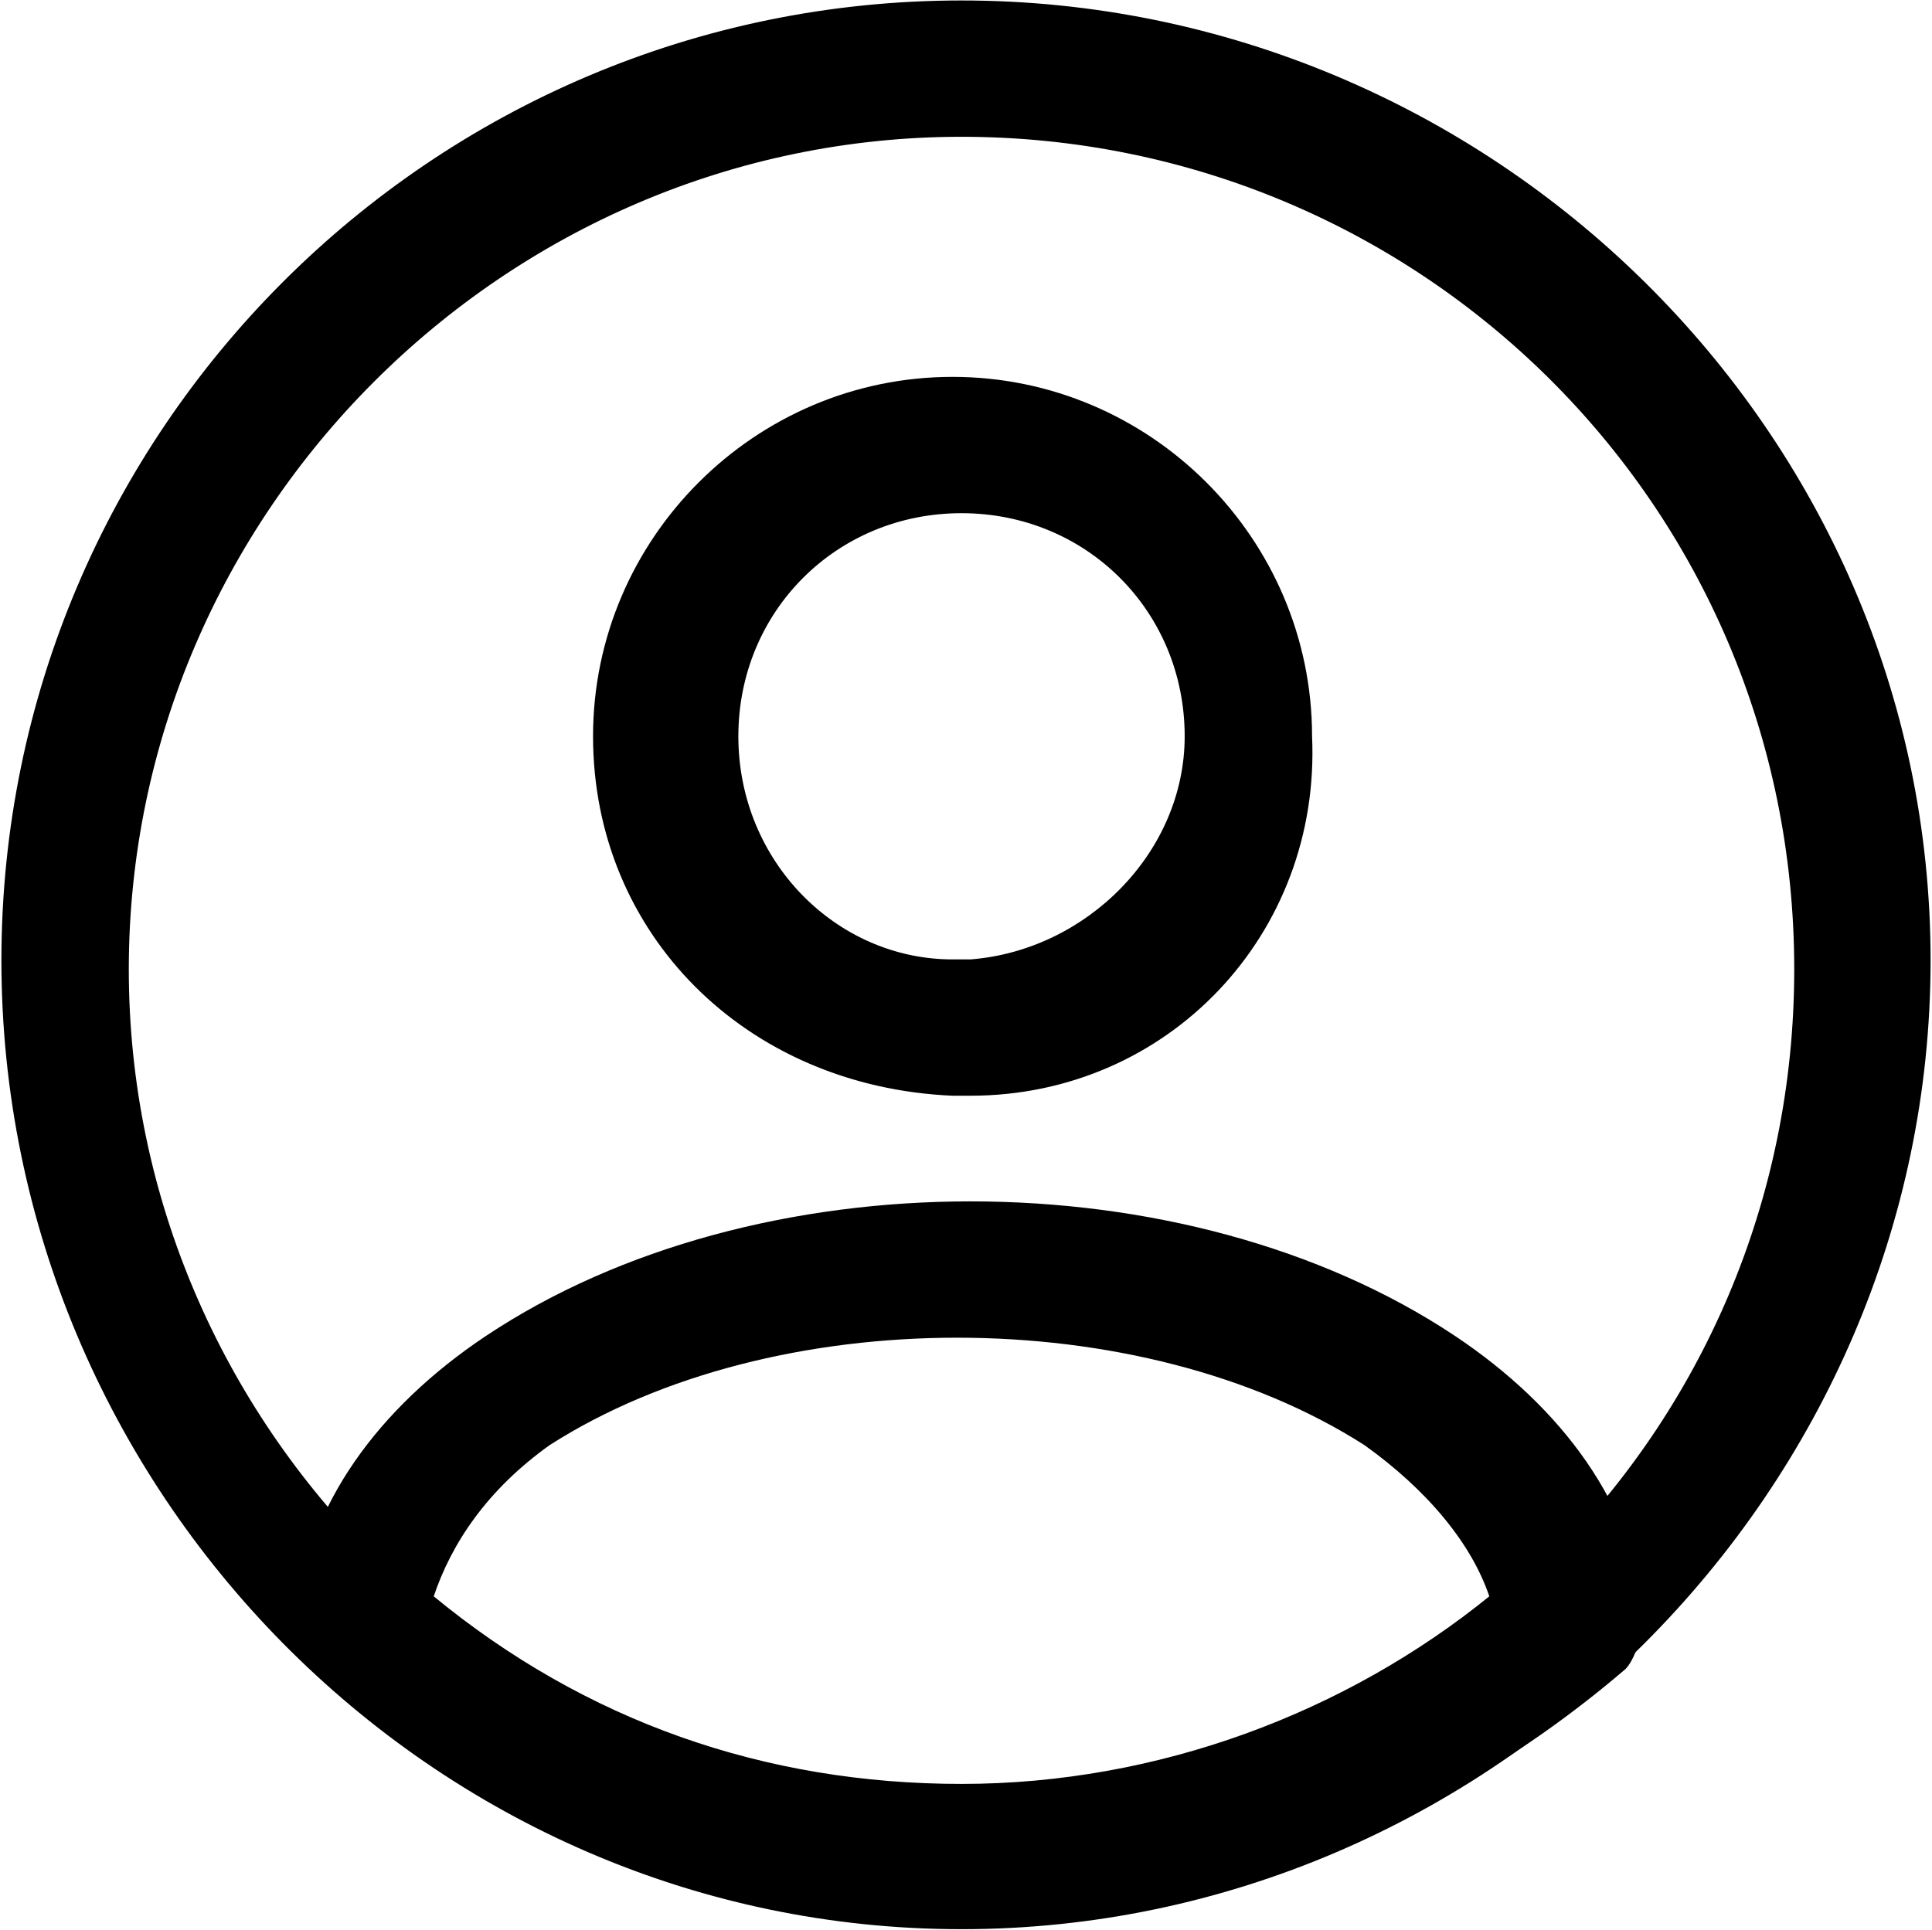 <svg width="1025" height="1024" xmlns="http://www.w3.org/2000/svg" version="1.1" enable-background="new 0 0 1025 1024" xml:space="preserve">
 <g>
  <title>Layer 1</title>
  <g stroke="null" id="svg_1">
   <path stroke="null" id="svg_2" d="m514.878,580.959c0,0 0,0 0,0c-4.756,0 -4.756,0 -9.512,0c-109.384,-4.756 -190.233,-85.605 -190.233,-190.233c0,-104.628 85.605,-190.233 190.233,-190.233c104.628,0 190.233,85.605 190.233,190.233c4.756,104.628 -76.093,190.233 -180.721,190.233c0,0 0,0 0,0zm-4.756,-309.128c-66.581,0 -118.895,52.314 -118.895,118.895c0,66.581 52.314,118.895 114.14,118.895c0,0 4.756,0 9.512,0c61.826,-4.756 114.14,-57.07 114.14,-118.895c0,-66.581 -52.314,-118.895 -118.895,-118.895z" class="st0"/>
   <path stroke="null" id="svg_3" d="m510.122,1018.494c-128.407,0 -252.058,-47.558 -342.419,-133.163c-9.512,-9.512 -14.267,-19.023 -9.512,-28.535c4.756,-57.07 42.802,-109.384 99.872,-147.43c142.674,-95.116 370.954,-95.116 513.628,0c57.07,38.047 95.116,90.36 99.872,147.43c0,9.512 -4.756,23.779 -9.512,28.535c-99.872,85.605 -223.523,133.163 -351.93,133.163zm-280.593,-171.209c80.849,66.581 175.965,99.872 280.593,99.872c104.628,0 204.5,-38.047 280.593,-99.872c-9.512,-28.535 -33.291,-57.07 -66.581,-80.849c-118.895,-76.093 -313.884,-76.093 -432.779,0c-33.291,23.779 -52.314,52.314 -61.826,80.849z" class="st0"/>
   <path stroke="null" id="svg_4" d="m510.122,1023.25c-280.593,0 -508.872,-233.035 -508.872,-513.628s228.279,-508.872 508.872,-508.872s513.628,228.279 513.628,508.872s-233.035,513.628 -513.628,513.628zm0,-951.163c-242.547,0 -442.291,199.744 -442.291,442.291s199.744,442.291 442.291,442.291s442.291,-194.988 442.291,-442.291s-199.744,-442.291 -442.291,-442.291z" class="st0"/>
  </g>
 </g>

</svg>